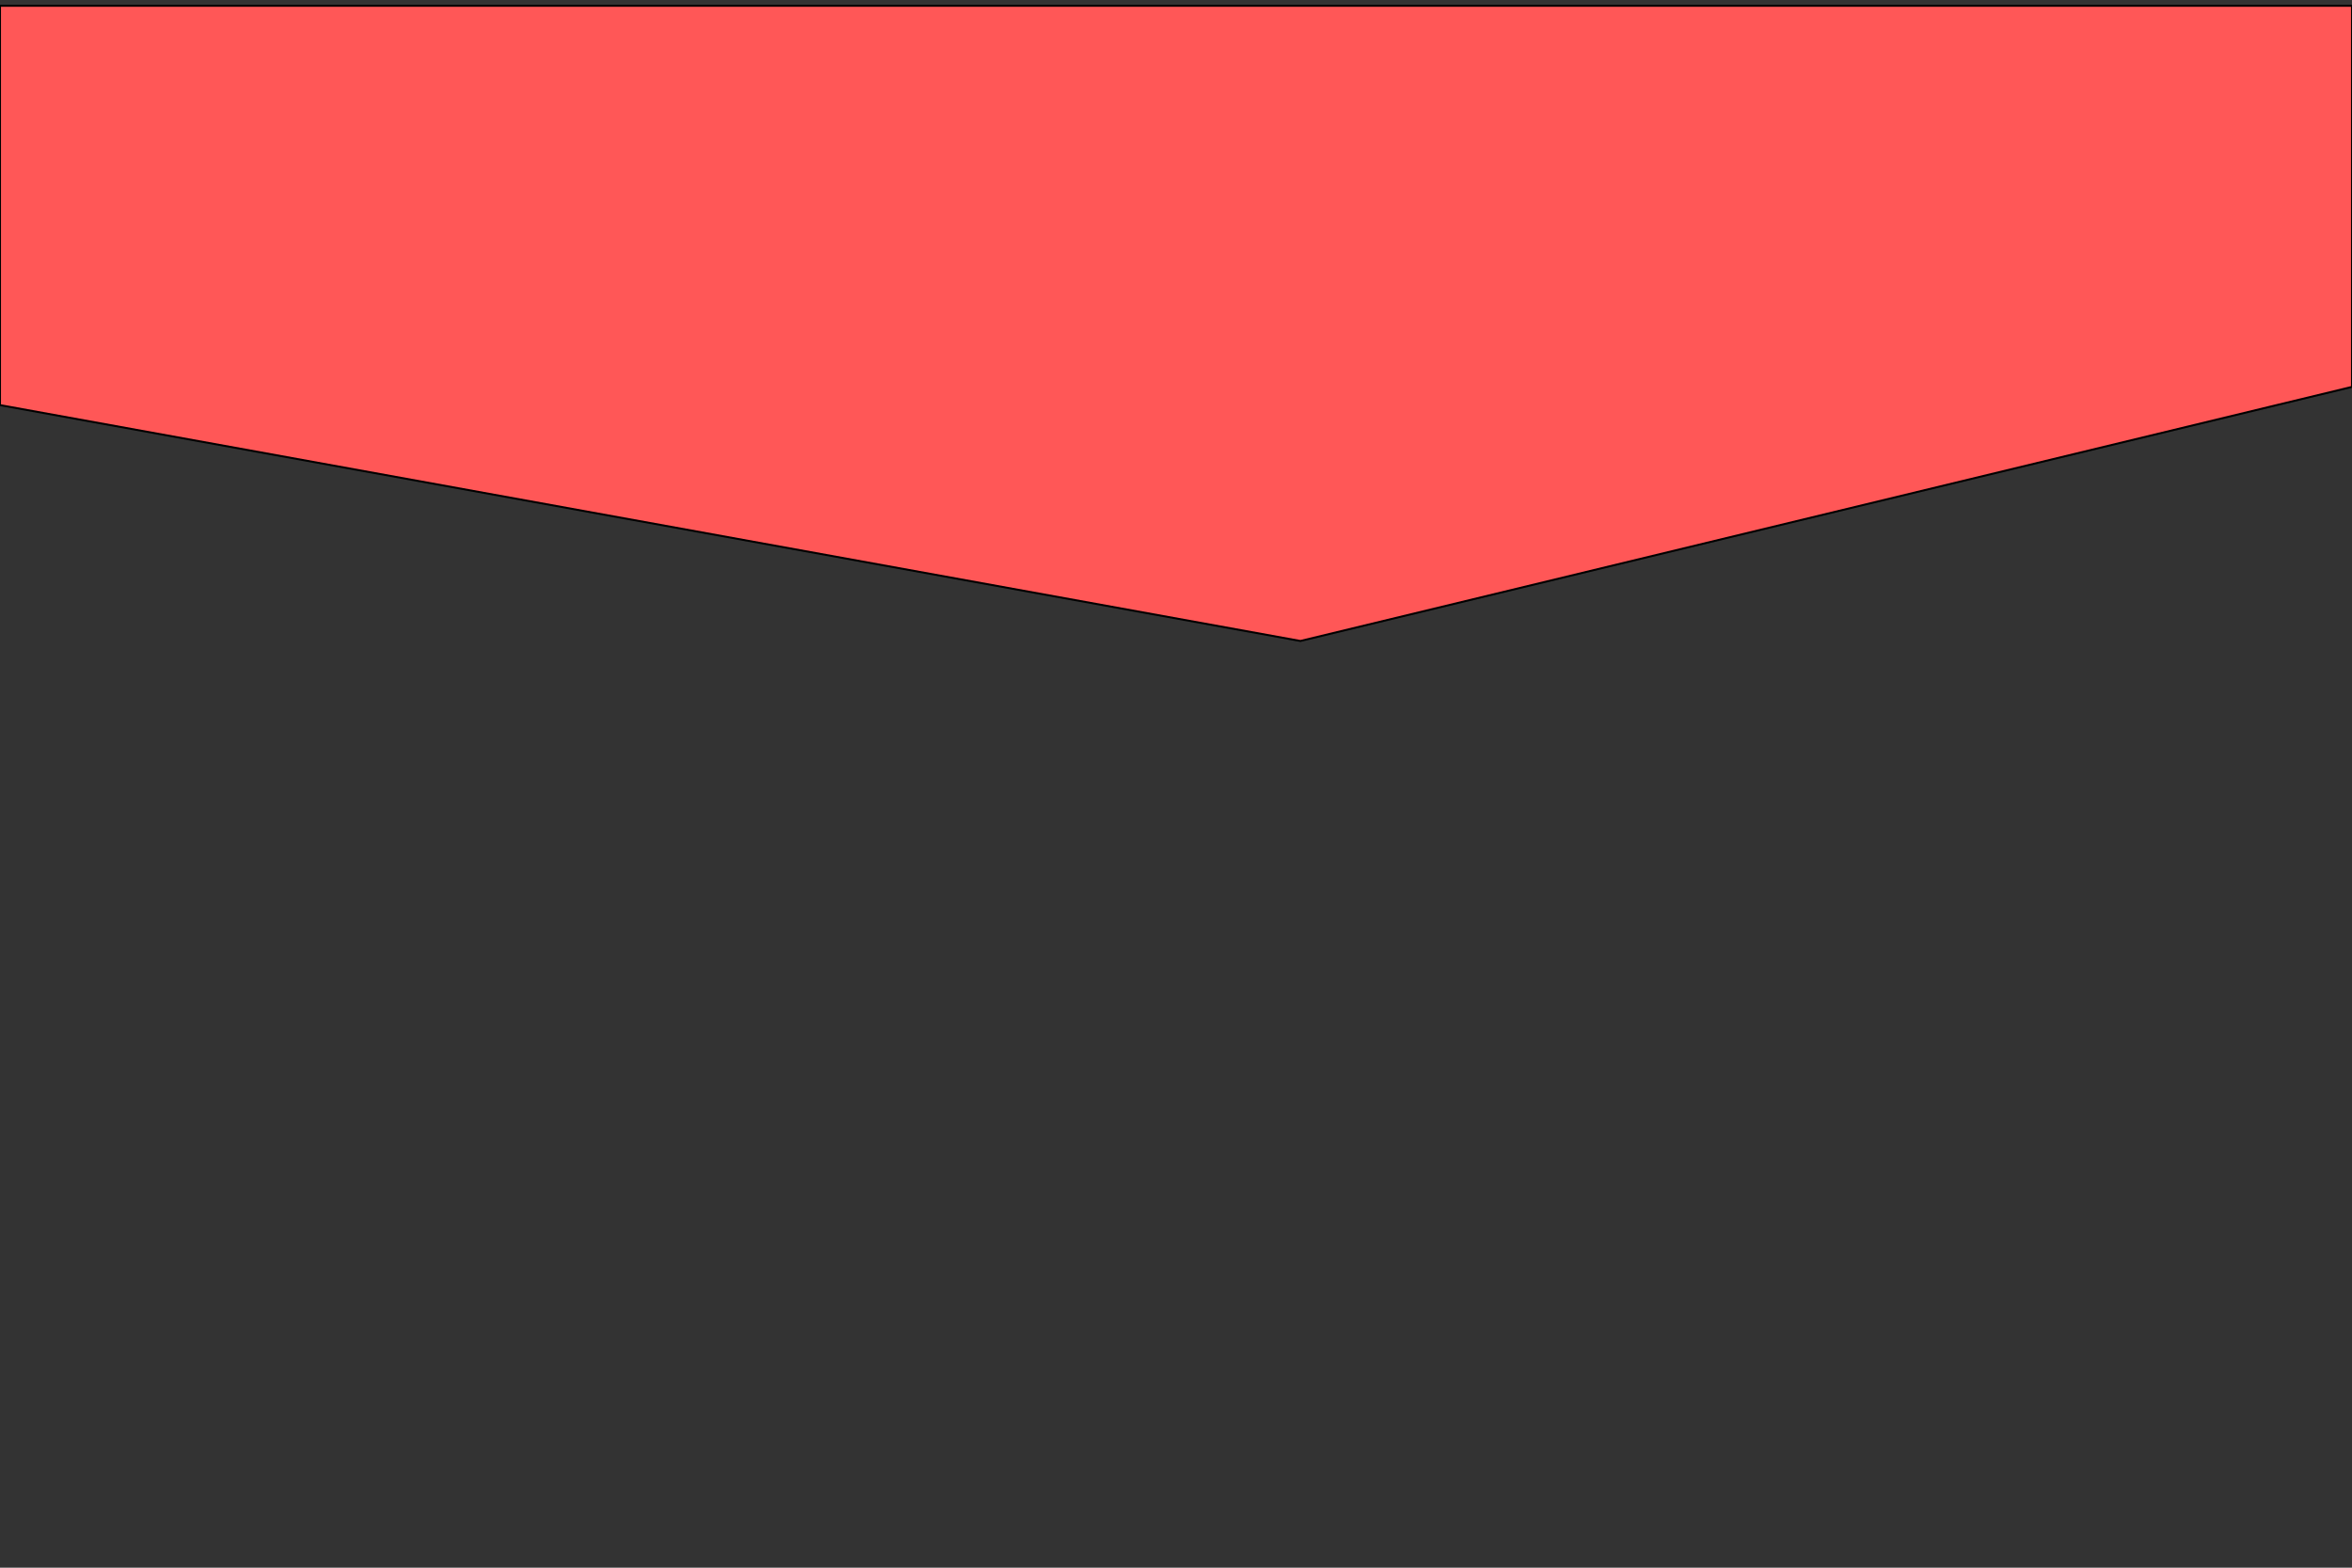 <?xml version="1.0" encoding="UTF-8" standalone="no"?>
<!DOCTYPE svg PUBLIC "-//W3C//DTD SVG 1.1//EN" "http://www.w3.org/Graphics/SVG/1.1/DTD/svg11.dtd">
<svg version="1.1" xmlns="http://www.w3.org/2000/svg" xmlns:xlink="http://www.w3.org/1999/xlink" preserveAspectRatio="xMidYMid meet" viewBox="0 0 1200 800" width="1200" height="800"><rect x="0" y="0" width="1200" height="800" fill="#333333" stroke="none"/><defs><path d="" id="bqbsbU4D"></path><path d="M840.6 250.21L807.05 250.21L466.98 250.21" id="a1UntsIGDJ"></path><path d="" id="b6lwwjJ905"></path><path d="M0 206.73L663.47 327.09L1200 197.43L1200 2.94L0 2.94L0 206.73Z" id="a10WWqs685"></path></defs><g><g><g><g><use xlink:href="#bqbsbU4D" opacity="1" fill-opacity="0" stroke="#000000" stroke-width="1" stroke-opacity="1"></use></g></g><g><use xlink:href="#a1UntsIGDJ" opacity="1" fill="#ffffff" fill-opacity="1"></use><g><use xlink:href="#a1UntsIGDJ" opacity="1" fill-opacity="0" stroke="#ffffff" stroke-width="4" stroke-opacity="1"></use></g></g><g><g><use xlink:href="#b6lwwjJ905" opacity="1" fill-opacity="0" stroke="#000000" stroke-width="1" stroke-opacity="1"></use></g></g><g><use xlink:href="#a10WWqs685" opacity="1" fill="#ff5757" fill-opacity="1"></use><g><use xlink:href="#a10WWqs685" opacity="1" fill-opacity="0" stroke="#000000" stroke-width="1" stroke-opacity="1"></use></g></g></g></g></svg>